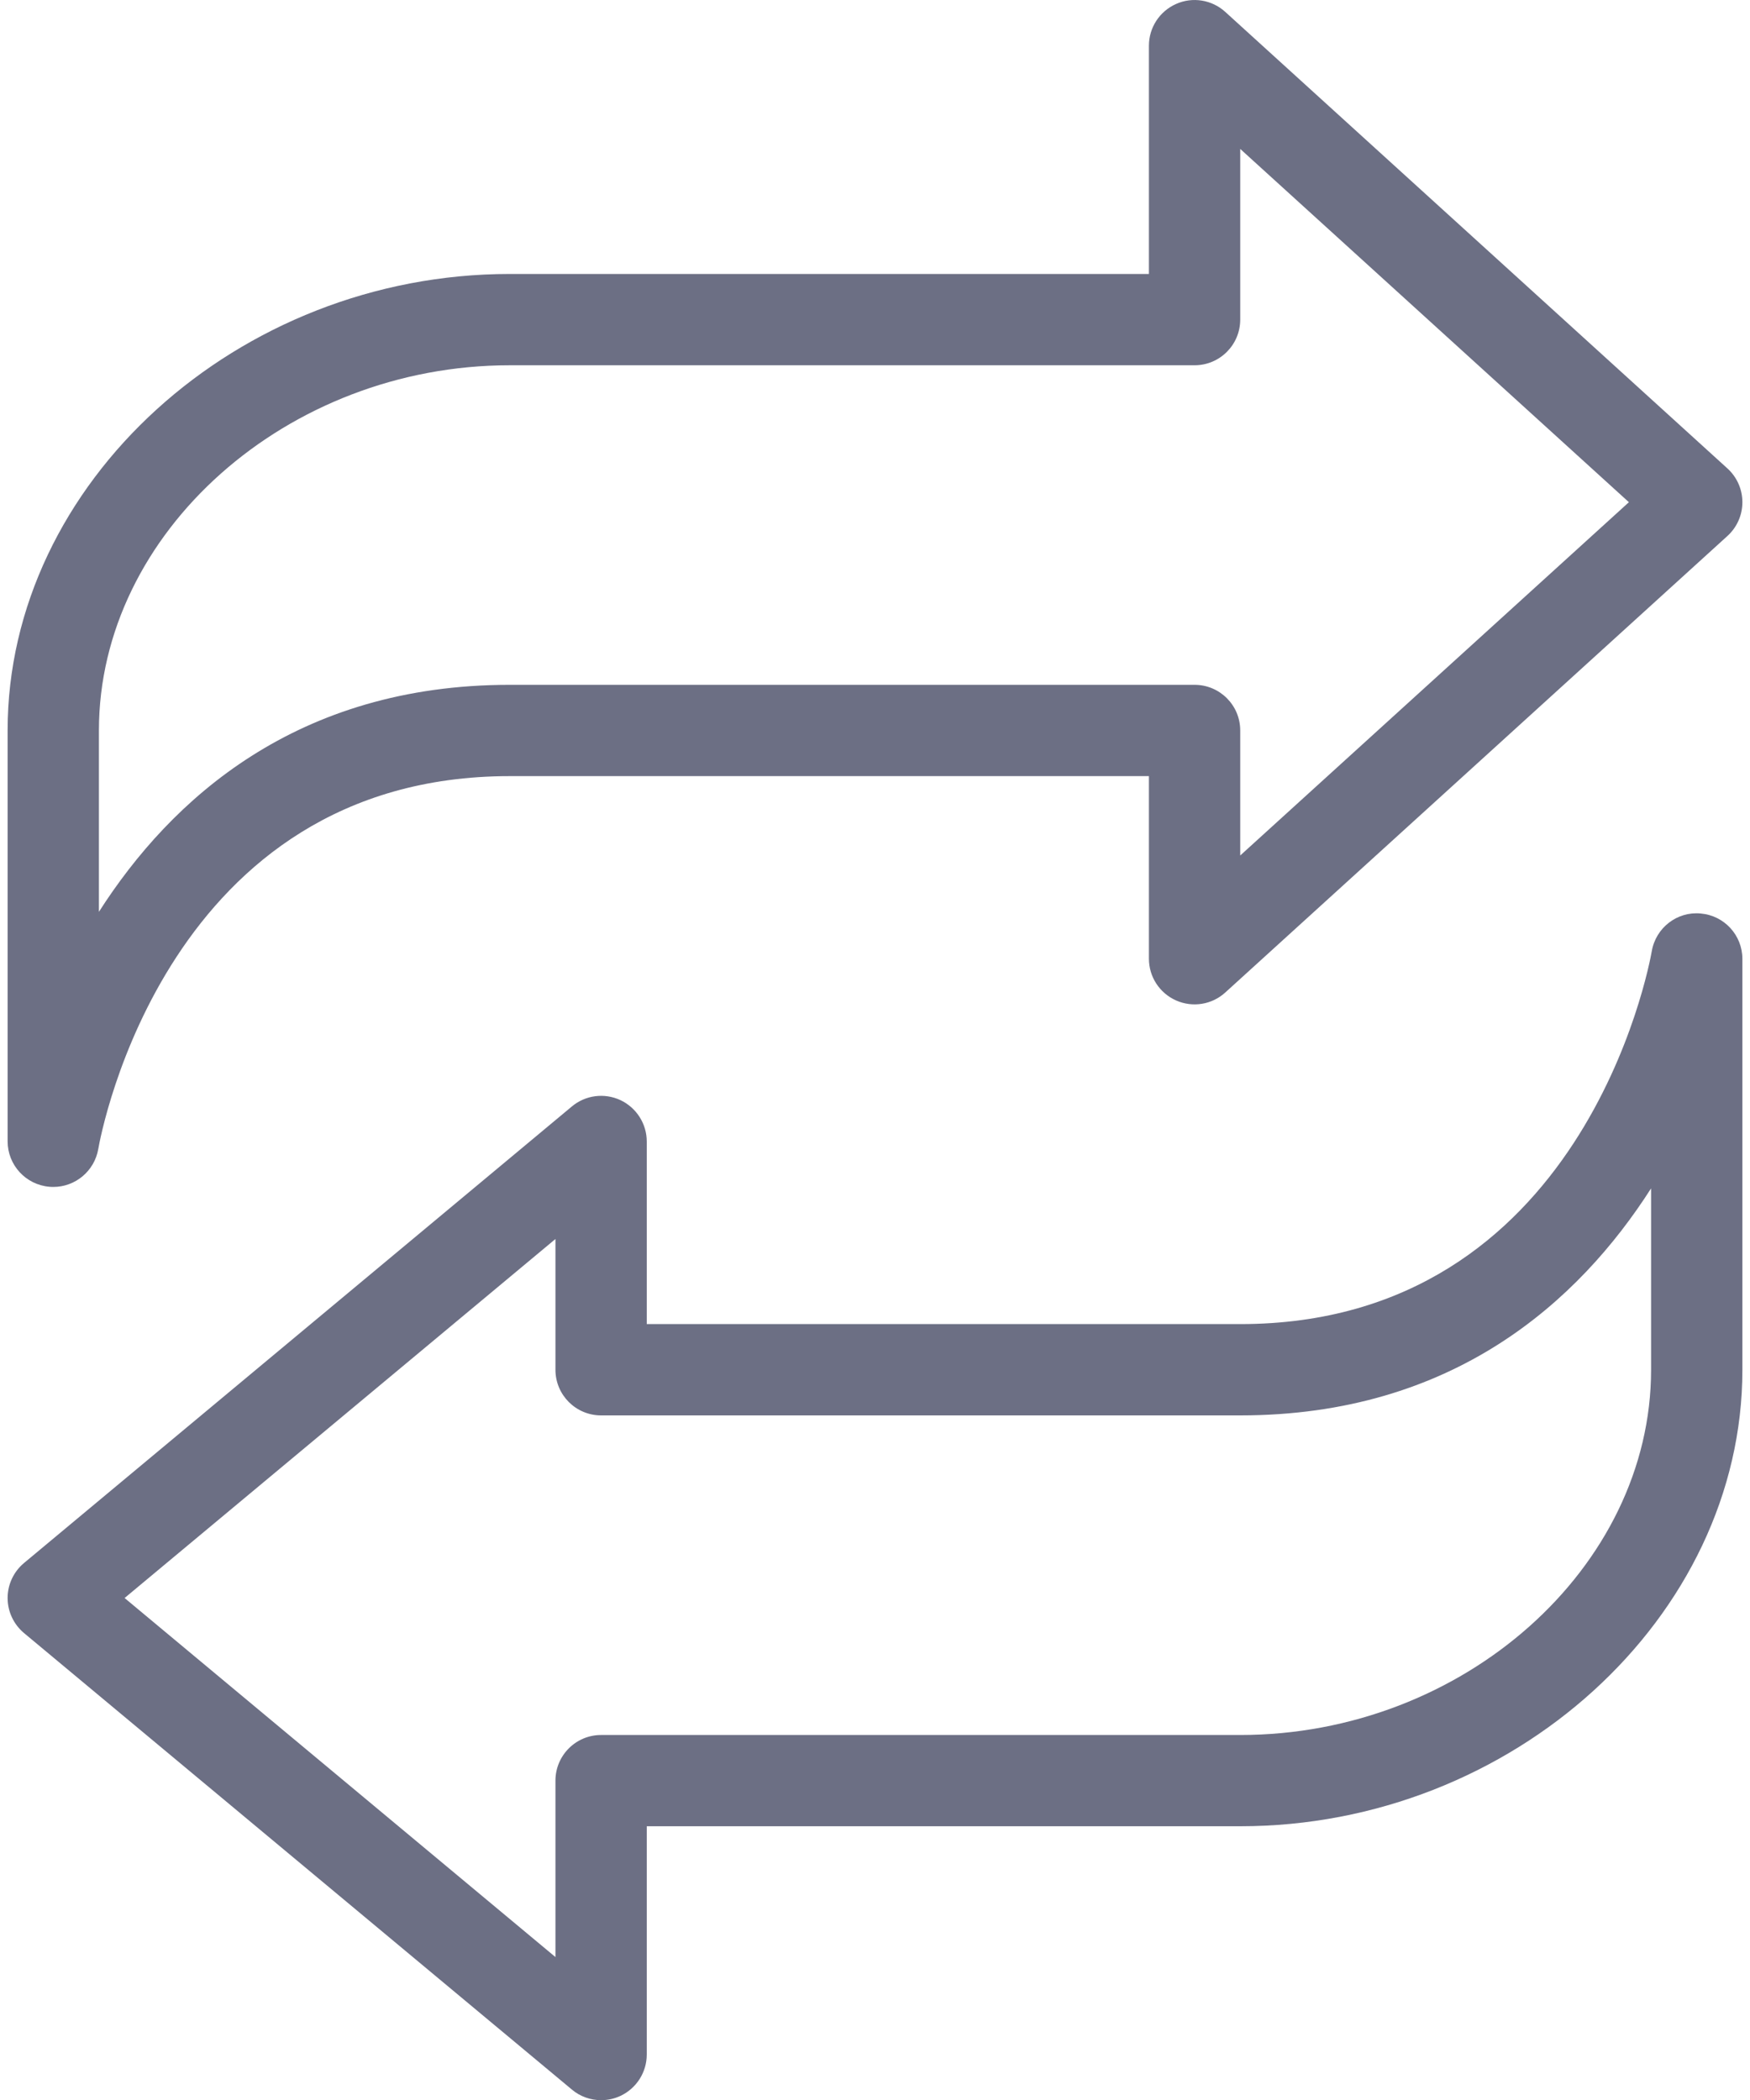 <svg width="40" height="48" viewBox="0 0 40 48" fill="none" xmlns="http://www.w3.org/2000/svg">
    <path d="M1.128 27.126C1.158 27.129 1.189 27.13 1.219 27.13C1.721 27.13 2.158 26.768 2.246 26.264C2.306 25.916 3.819 17.74 11.652 17.74H26.261V21.914C26.261 22.327 26.504 22.7 26.883 22.868C27.261 23.035 27.701 22.964 28.006 22.686L39.484 12.251C39.702 12.053 39.826 11.773 39.826 11.479C39.826 11.185 39.702 10.905 39.484 10.707L28.006 0.272C27.701 -0.006 27.259 -0.078 26.883 0.09C26.504 0.258 26.261 0.631 26.261 1.044V6.262H11.652C5.431 6.262 0.174 11.041 0.174 16.696V26.087C0.174 26.629 0.589 27.08 1.128 27.126ZM2.261 16.696C2.261 12.172 6.562 8.349 11.652 8.349H27.304C27.881 8.349 28.348 7.881 28.348 7.305V3.404L37.232 11.479L28.348 19.554V16.696C28.348 16.12 27.881 15.653 27.304 15.653H11.652C6.787 15.653 3.914 18.257 2.261 20.842V16.696Z" fill="#6C6F84"/>
    <path d="M38.872 20.88C38.335 20.828 37.847 21.206 37.755 21.741C37.693 22.089 36.181 30.265 28.348 30.265H14.783V26.092C14.783 25.687 14.548 25.319 14.182 25.146C13.815 24.975 13.383 25.03 13.072 25.29L0.55 35.725C0.312 35.923 0.174 36.216 0.174 36.526C0.174 36.836 0.312 37.129 0.55 37.328L13.072 47.762C13.262 47.922 13.5 48.004 13.739 48.004C13.89 48.004 14.041 47.972 14.182 47.906C14.548 47.734 14.783 47.366 14.783 46.961V41.743H28.348C34.57 41.743 39.826 36.965 39.826 31.309V21.918C39.826 21.376 39.411 20.925 38.872 20.88ZM37.739 31.309C37.739 35.833 33.439 39.657 28.348 39.657H13.739C13.163 39.657 12.696 40.124 12.696 40.7V44.733L2.848 36.526L12.696 28.32V31.309C12.696 31.885 13.163 32.352 13.739 32.352H28.348C33.213 32.352 36.086 29.748 37.739 27.163V31.309Z" fill="#6C6F84"/>
    </svg>
    